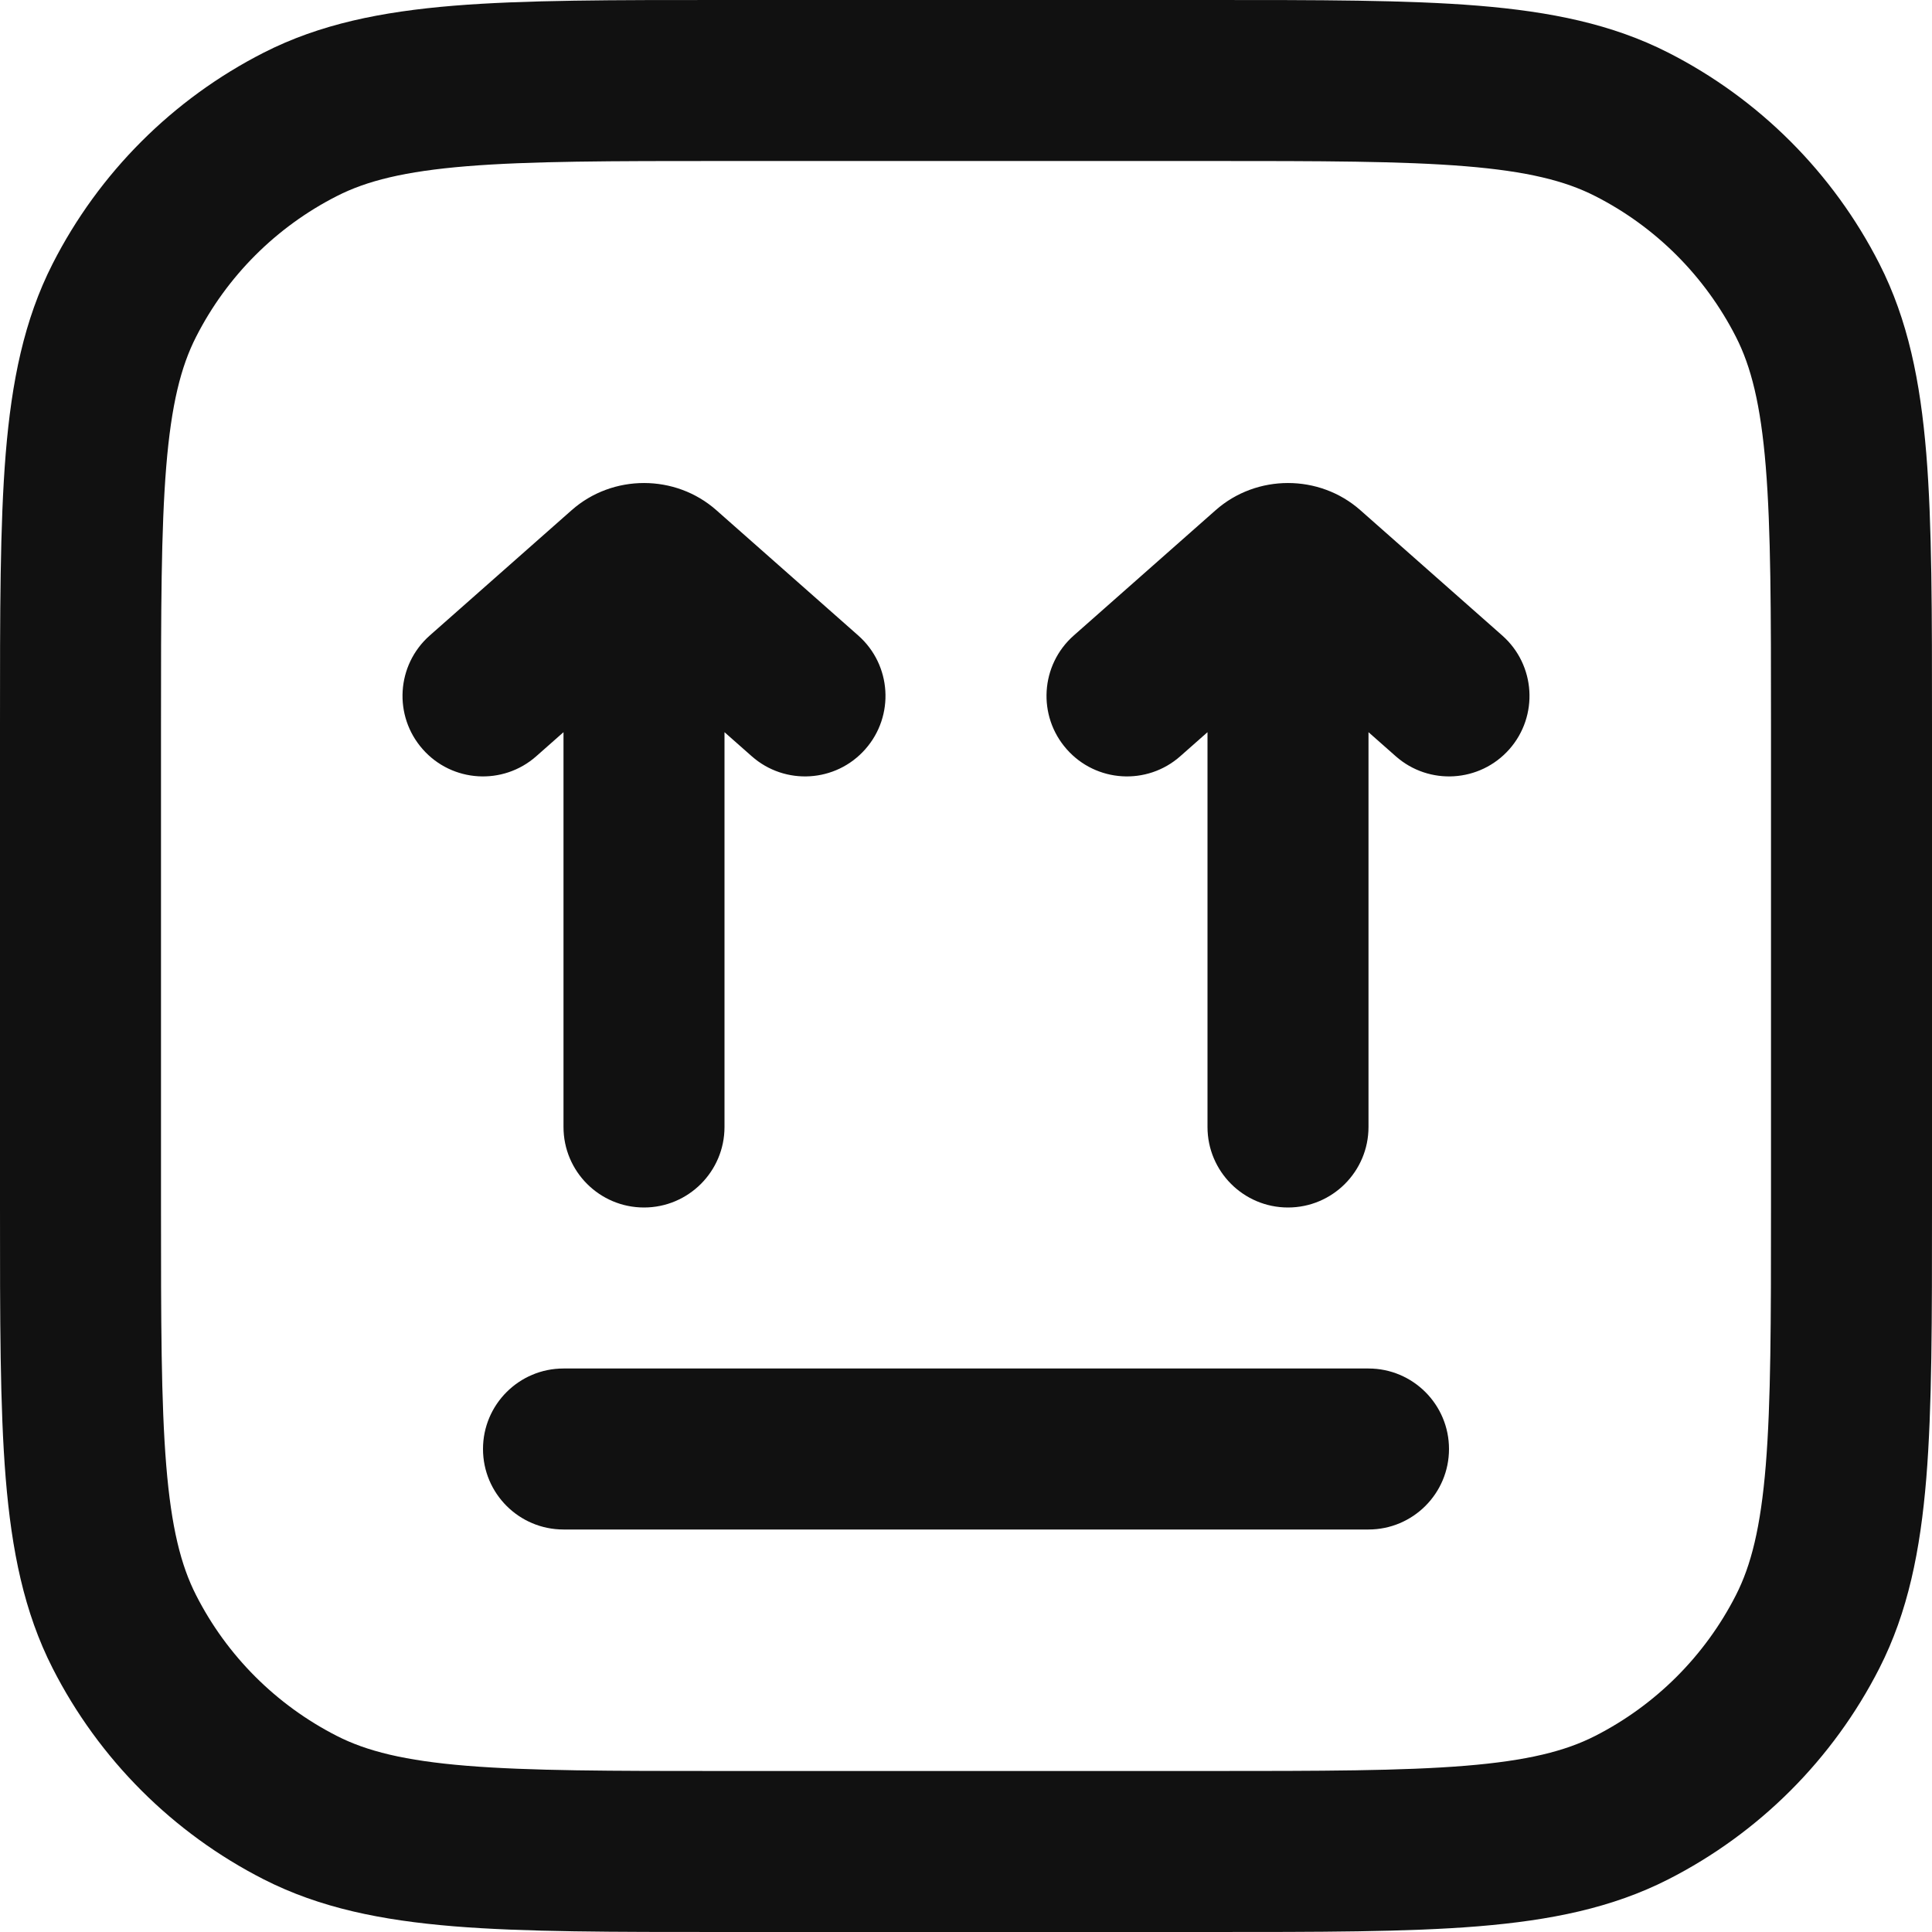 <svg viewBox="0 0 24 24" fill="none" xmlns="http://www.w3.org/2000/svg">
<g clip-path="url(#clip0_9_1521)">
<path d="M3.73 22.455L4.184 21.564H4.184L3.73 22.455ZM1.545 20.27L2.436 19.816H2.436L1.545 20.27ZM22.455 20.27L21.564 19.816V19.816L22.455 20.27ZM20.27 22.455L19.816 21.564H19.816L20.27 22.455ZM20.27 1.545L19.816 2.436V2.436L20.27 1.545ZM22.455 3.73L21.564 4.184V4.184L22.455 3.73ZM3.73 1.545L4.184 2.436L3.73 1.545ZM1.545 3.73L2.436 4.184L1.545 3.73ZM7 14C7 14.552 7.448 15 8 15C8.552 15 9 14.552 9 14H7ZM9 7.172C9 6.62 8.552 6.172 8 6.172C7.448 6.172 7 6.62 7 7.172H9ZM5.338 7.895C4.924 8.261 4.885 8.893 5.251 9.307C5.616 9.721 6.248 9.76 6.662 9.394L5.338 7.895ZM7.764 7.086L7.102 6.337L7.764 7.086ZM8.236 7.086L8.898 6.337L8.236 7.086ZM9.338 9.394C9.752 9.76 10.384 9.721 10.749 9.307C11.115 8.893 11.076 8.261 10.662 7.895L9.338 9.394ZM7 17C6.448 17 6 17.448 6 18C6 18.552 6.448 19 7 19V17ZM17 19C17.552 19 18 18.552 18 18C18 17.448 17.552 17 17 17V19ZM15 14C15 14.552 15.448 15 16 15C16.552 15 17 14.552 17 14H15ZM17 7.172C17 6.62 16.552 6.172 16 6.172C15.448 6.172 15 6.62 15 7.172H17ZM13.338 7.895C12.924 8.261 12.885 8.893 13.251 9.307C13.616 9.721 14.248 9.76 14.662 9.394L13.338 7.895ZM15.764 7.086L15.102 6.337L15.764 7.086ZM16.236 7.086L16.898 6.337L16.236 7.086ZM17.338 9.394C17.752 9.76 18.384 9.721 18.75 9.307C19.115 8.893 19.076 8.261 18.662 7.895L17.338 9.394ZM9 2H15V0H9V2ZM22 9V15H24V9H22ZM15 22H9V24H15V22ZM2 15V9H0V15H2ZM9 22C7.583 22 6.581 21.999 5.797 21.935C5.026 21.872 4.554 21.753 4.184 21.564L3.276 23.346C3.975 23.702 4.739 23.855 5.635 23.929C6.519 24.001 7.616 24 9 24V22ZM0 15C0 16.384 -0.001 17.482 0.071 18.365C0.145 19.261 0.298 20.025 0.654 20.724L2.436 19.816C2.247 19.446 2.128 18.974 2.065 18.203C2.001 17.419 2 16.417 2 15H0ZM4.184 21.564C3.431 21.18 2.819 20.569 2.436 19.816L0.654 20.724C1.229 21.853 2.147 22.771 3.276 23.346L4.184 21.564ZM22 15C22 16.417 21.999 17.419 21.935 18.203C21.872 18.974 21.753 19.446 21.564 19.816L23.346 20.724C23.702 20.025 23.855 19.261 23.929 18.365C24.001 17.482 24 16.384 24 15H22ZM15 24C16.384 24 17.482 24.001 18.365 23.929C19.261 23.855 20.025 23.702 20.724 23.346L19.816 21.564C19.446 21.753 18.974 21.872 18.203 21.935C17.419 21.999 16.417 22 15 22V24ZM21.564 19.816C21.18 20.569 20.569 21.18 19.816 21.564L20.724 23.346C21.853 22.771 22.771 21.853 23.346 20.724L21.564 19.816ZM15 2C16.417 2 17.419 2.001 18.203 2.065C18.974 2.128 19.446 2.247 19.816 2.436L20.724 0.654C20.025 0.298 19.261 0.145 18.365 0.071C17.482 -0.001 16.384 0 15 0V2ZM24 9C24 7.616 24.001 6.519 23.929 5.635C23.855 4.739 23.702 3.975 23.346 3.276L21.564 4.184C21.753 4.554 21.872 5.026 21.935 5.797C21.999 6.581 22 7.583 22 9H24ZM19.816 2.436C20.569 2.819 21.18 3.431 21.564 4.184L23.346 3.276C22.771 2.147 21.853 1.229 20.724 0.654L19.816 2.436ZM9 0C7.616 0 6.519 -0.001 5.635 0.071C4.739 0.145 3.975 0.298 3.276 0.654L4.184 2.436C4.554 2.247 5.026 2.128 5.797 2.065C6.581 2.001 7.583 2 9 2V0ZM2 9C2 7.583 2.001 6.581 2.065 5.797C2.128 5.026 2.247 4.554 2.436 4.184L0.654 3.276C0.298 3.975 0.145 4.739 0.071 5.635C-0.001 6.519 0 7.616 0 9H2ZM3.276 0.654C2.147 1.229 1.229 2.147 0.654 3.276L2.436 4.184C2.819 3.431 3.431 2.819 4.184 2.436L3.276 0.654ZM9 14V7.172H7V14H9ZM6.662 9.394L8.426 7.836L7.102 6.337L5.338 7.895L6.662 9.394ZM7.574 7.836L9.338 9.394L10.662 7.895L8.898 6.337L7.574 7.836ZM8.426 7.836C8.29 7.956 8.133 8 8 8C7.867 8 7.71 7.956 7.574 7.836L8.898 6.337C8.389 5.888 7.611 5.888 7.102 6.337L8.426 7.836ZM7 19H17V17H7V19ZM17 14V7.172H15V14H17ZM14.662 9.394L16.426 7.836L15.102 6.337L13.338 7.895L14.662 9.394ZM15.574 7.836L17.338 9.394L18.662 7.895L16.898 6.337L15.574 7.836ZM16.426 7.836C16.29 7.956 16.133 8 16 8C15.867 8 15.71 7.956 15.574 7.836L16.898 6.337C16.389 5.888 15.611 5.888 15.102 6.337L16.426 7.836Z" fill="#111111"/>
</g>
<defs>
<clipPath id="clip0_9_1521">
<rect width="24" height="24" fill="white"/>
</clipPath>
</defs>
</svg>
